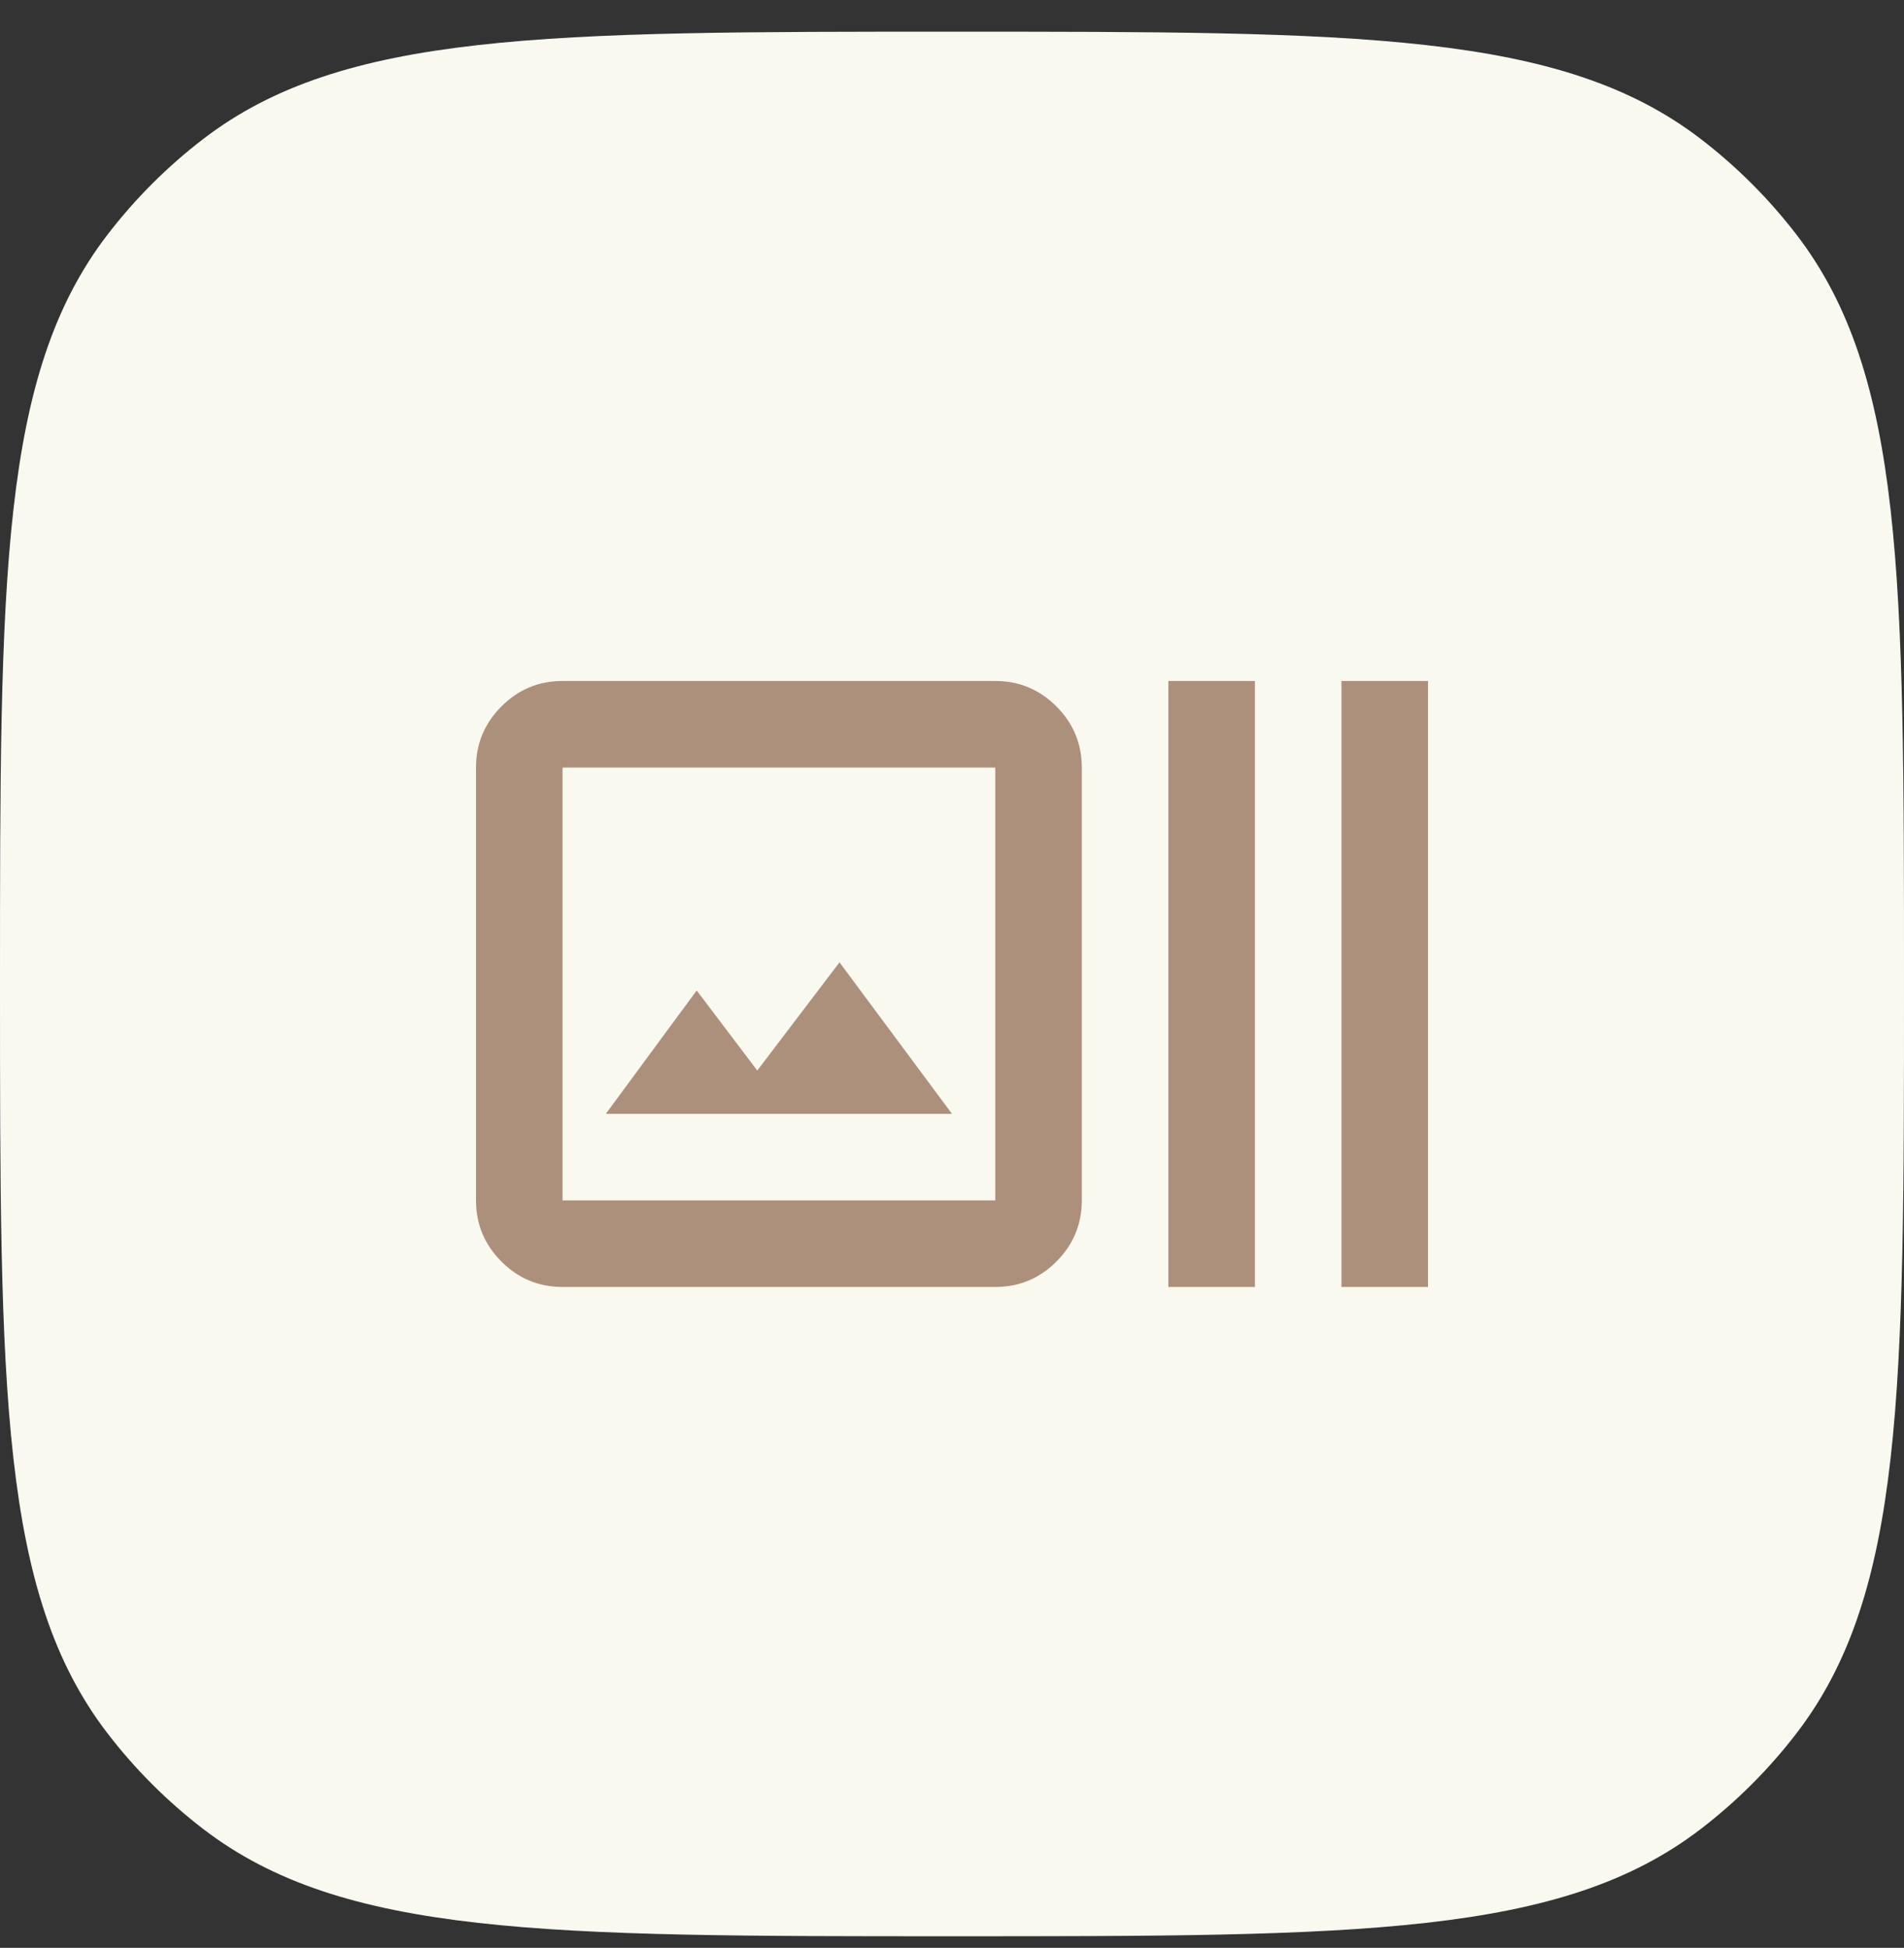<svg width="44" height="45" viewBox="0 0 44 45" fill="none" xmlns="http://www.w3.org/2000/svg">
<rect x="0" y="0" width="44" height="45" fill="#333333" stroke="none"/>
<path d="M0 22.732C0 13.35 0 8.659 2.48 5.427C3.118 4.595 3.863 3.851 4.695 3.212C7.927 0.732 12.618 0.732 22 0.732C31.382 0.732 36.074 0.732 39.305 3.212C40.137 3.851 40.882 4.595 41.52 5.427C44 8.659 44 13.35 44 22.732C44 32.115 44 36.806 41.52 40.038C40.882 40.87 40.137 41.614 39.305 42.253C36.074 44.732 31.382 44.732 22 44.732C12.618 44.732 7.927 44.732 4.695 42.253C3.863 41.614 3.118 40.87 2.48 40.038C0 36.806 0 32.115 0 22.732Z" fill="#FAF9F0"/>
<mask id="mask0_2062_776" style="mask-type:alpha" maskUnits="userSpaceOnUse" x="10" y="10" width="24" height="25">
<rect x="10" y="10.732" width="24" height="24" fill="#D9D9D9"/>
</mask>
<g mask="url(#mask0_2062_776)">
<path d="M13 29.732C12.45 29.732 11.979 29.537 11.588 29.145C11.196 28.753 11 28.282 11 27.732V17.732C11 17.182 11.196 16.712 11.588 16.32C11.979 15.928 12.45 15.732 13 15.732H23C23.55 15.732 24.021 15.928 24.413 16.32C24.804 16.712 25 17.182 25 17.732V27.732C25 28.282 24.804 28.753 24.413 29.145C24.021 29.537 23.55 29.732 23 29.732H13ZM13 27.732H23V17.732H13V27.732ZM14 25.732H22L19.4 22.232L17.5 24.732L16.1 22.882L14 25.732ZM27 29.732V15.732H29V29.732H27ZM31 29.732V15.732H33V29.732H31Z" fill="#AD907C"/>
</g>
</svg>
